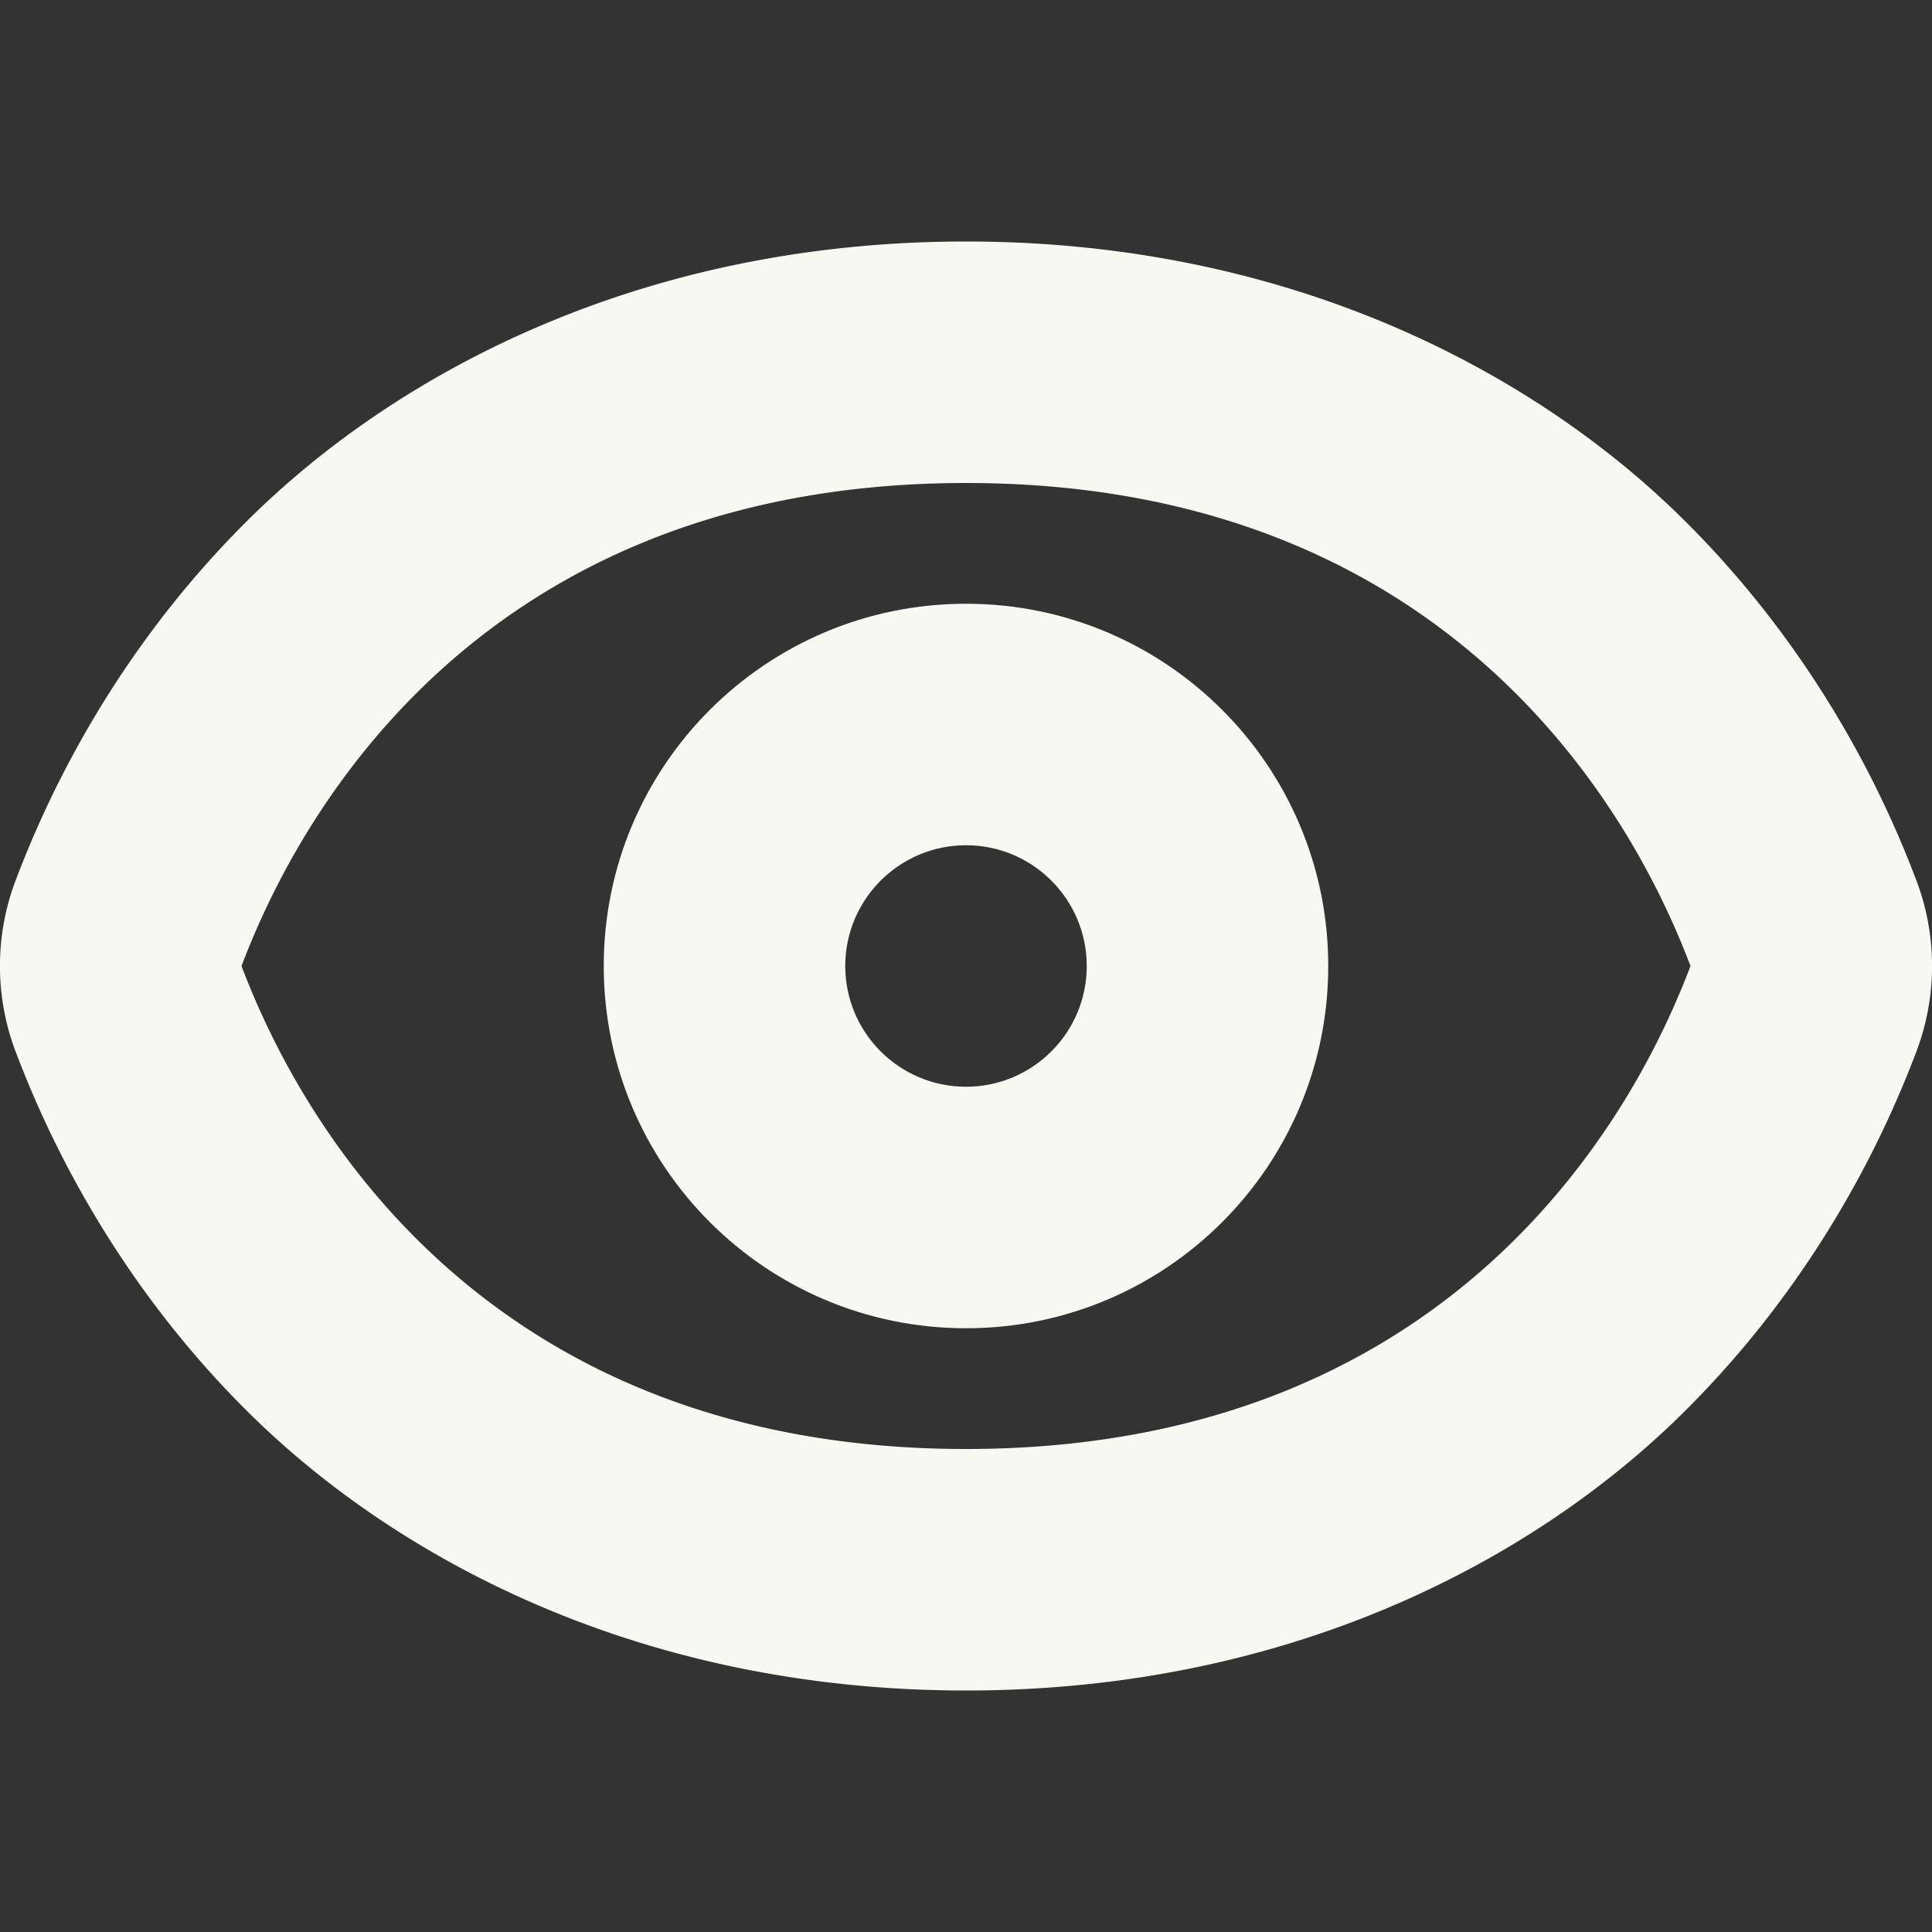 <svg width="16" height="16" version="1.1" xmlns="http://www.w3.org/2000/svg">
 <rect width="100%" height="100%" fill="#333333" stroke="none"/>
 <path d="m8 5c1.657 0 3 1.343 3 3s-1.343 3-3 3-3-1.343-3-3 1.343-3 3-3zm0 2c-0.552 0-1 0.448-1 1s0.448 1 1 1 1-0.448 1-1-0.448-1-1-1z" fill="#f8f8f2"/>
 <path d="m8 2c-2.665 0-4.683 1.068-5.916 2.277s-1.768 2.525-1.953 3.01a2 2 0 0 0 0 1.426c0.185 0.485 0.72 1.801 1.953 3.01 1.233 1.209 3.251 2.277 5.916 2.277s4.683-1.068 5.916-2.277 1.768-2.525 1.953-3.01a2 2 0 0 0 0-1.426c-0.185-0.485-0.72-1.801-1.953-3.01-1.233-1.209-3.251-2.277-5.916-2.277zm0 2c4.342 0 5.701 3.216 6 4-0.299 0.784-1.658 4-6 4s-5.701-3.216-6-4c0.299-0.784 1.658-4 6-4z" color="#000000" fill="#f8f8f2" stroke-linecap="round" stroke-linejoin="round" style="-inkscape-stroke:none"/>
</svg>

